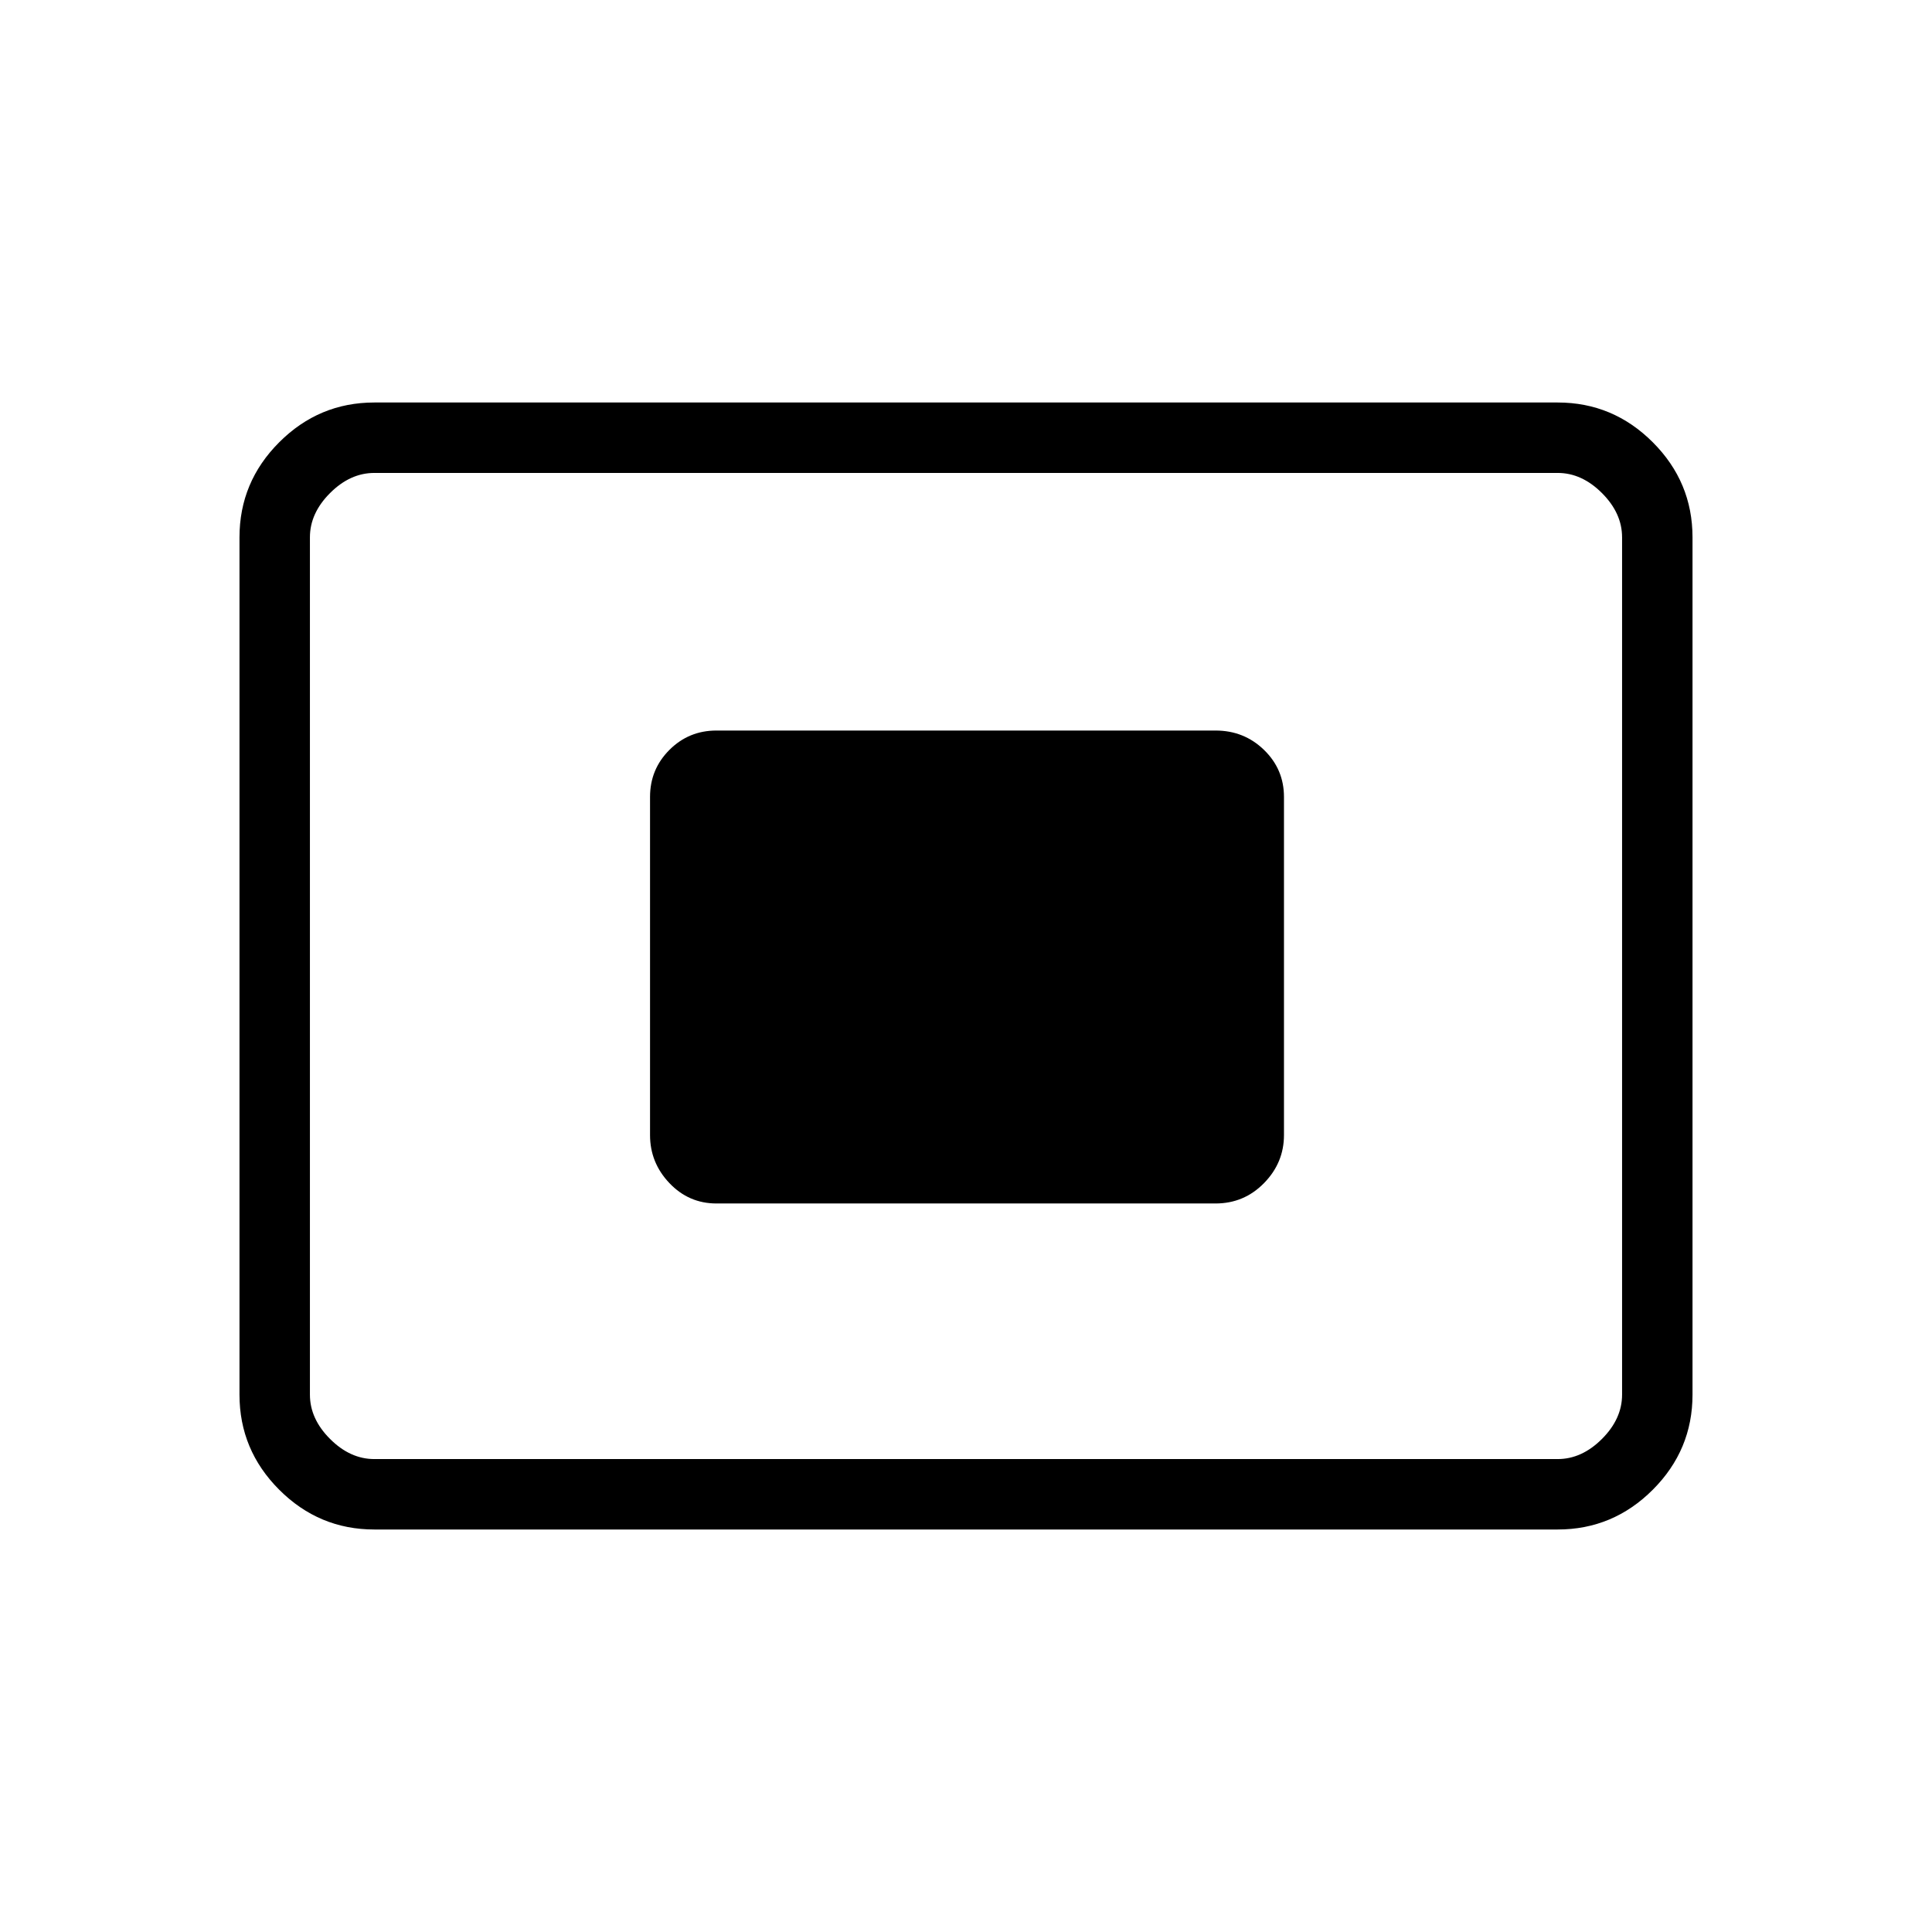 <svg xmlns="http://www.w3.org/2000/svg" height="48" viewBox="0 -960 960 960" width="48"><path d="M186-200q-27.5 0-47.25-19.75T119-267v-426q0-27.5 19.75-47.25T186-760h588q27.5 0 47.25 19.75T841-693v426q0 27.5-19.75 47.25T774-200H186Zm0-35h588q12 0 22-10t10-22v-426q0-12-10-22t-22-10H186q-12 0-22 10t-10 22v426q0 12 10 22t22 10Zm170-127h248q14.175 0 24.088-10.125Q638-382.25 638-396v-168q0-13.75-9.912-23.375Q618.175-597 604-597H356q-13.75 0-23.375 9.625T323-564v168q0 13.75 9.625 23.875T356-362ZM154-235v-490 490Z"/></svg>